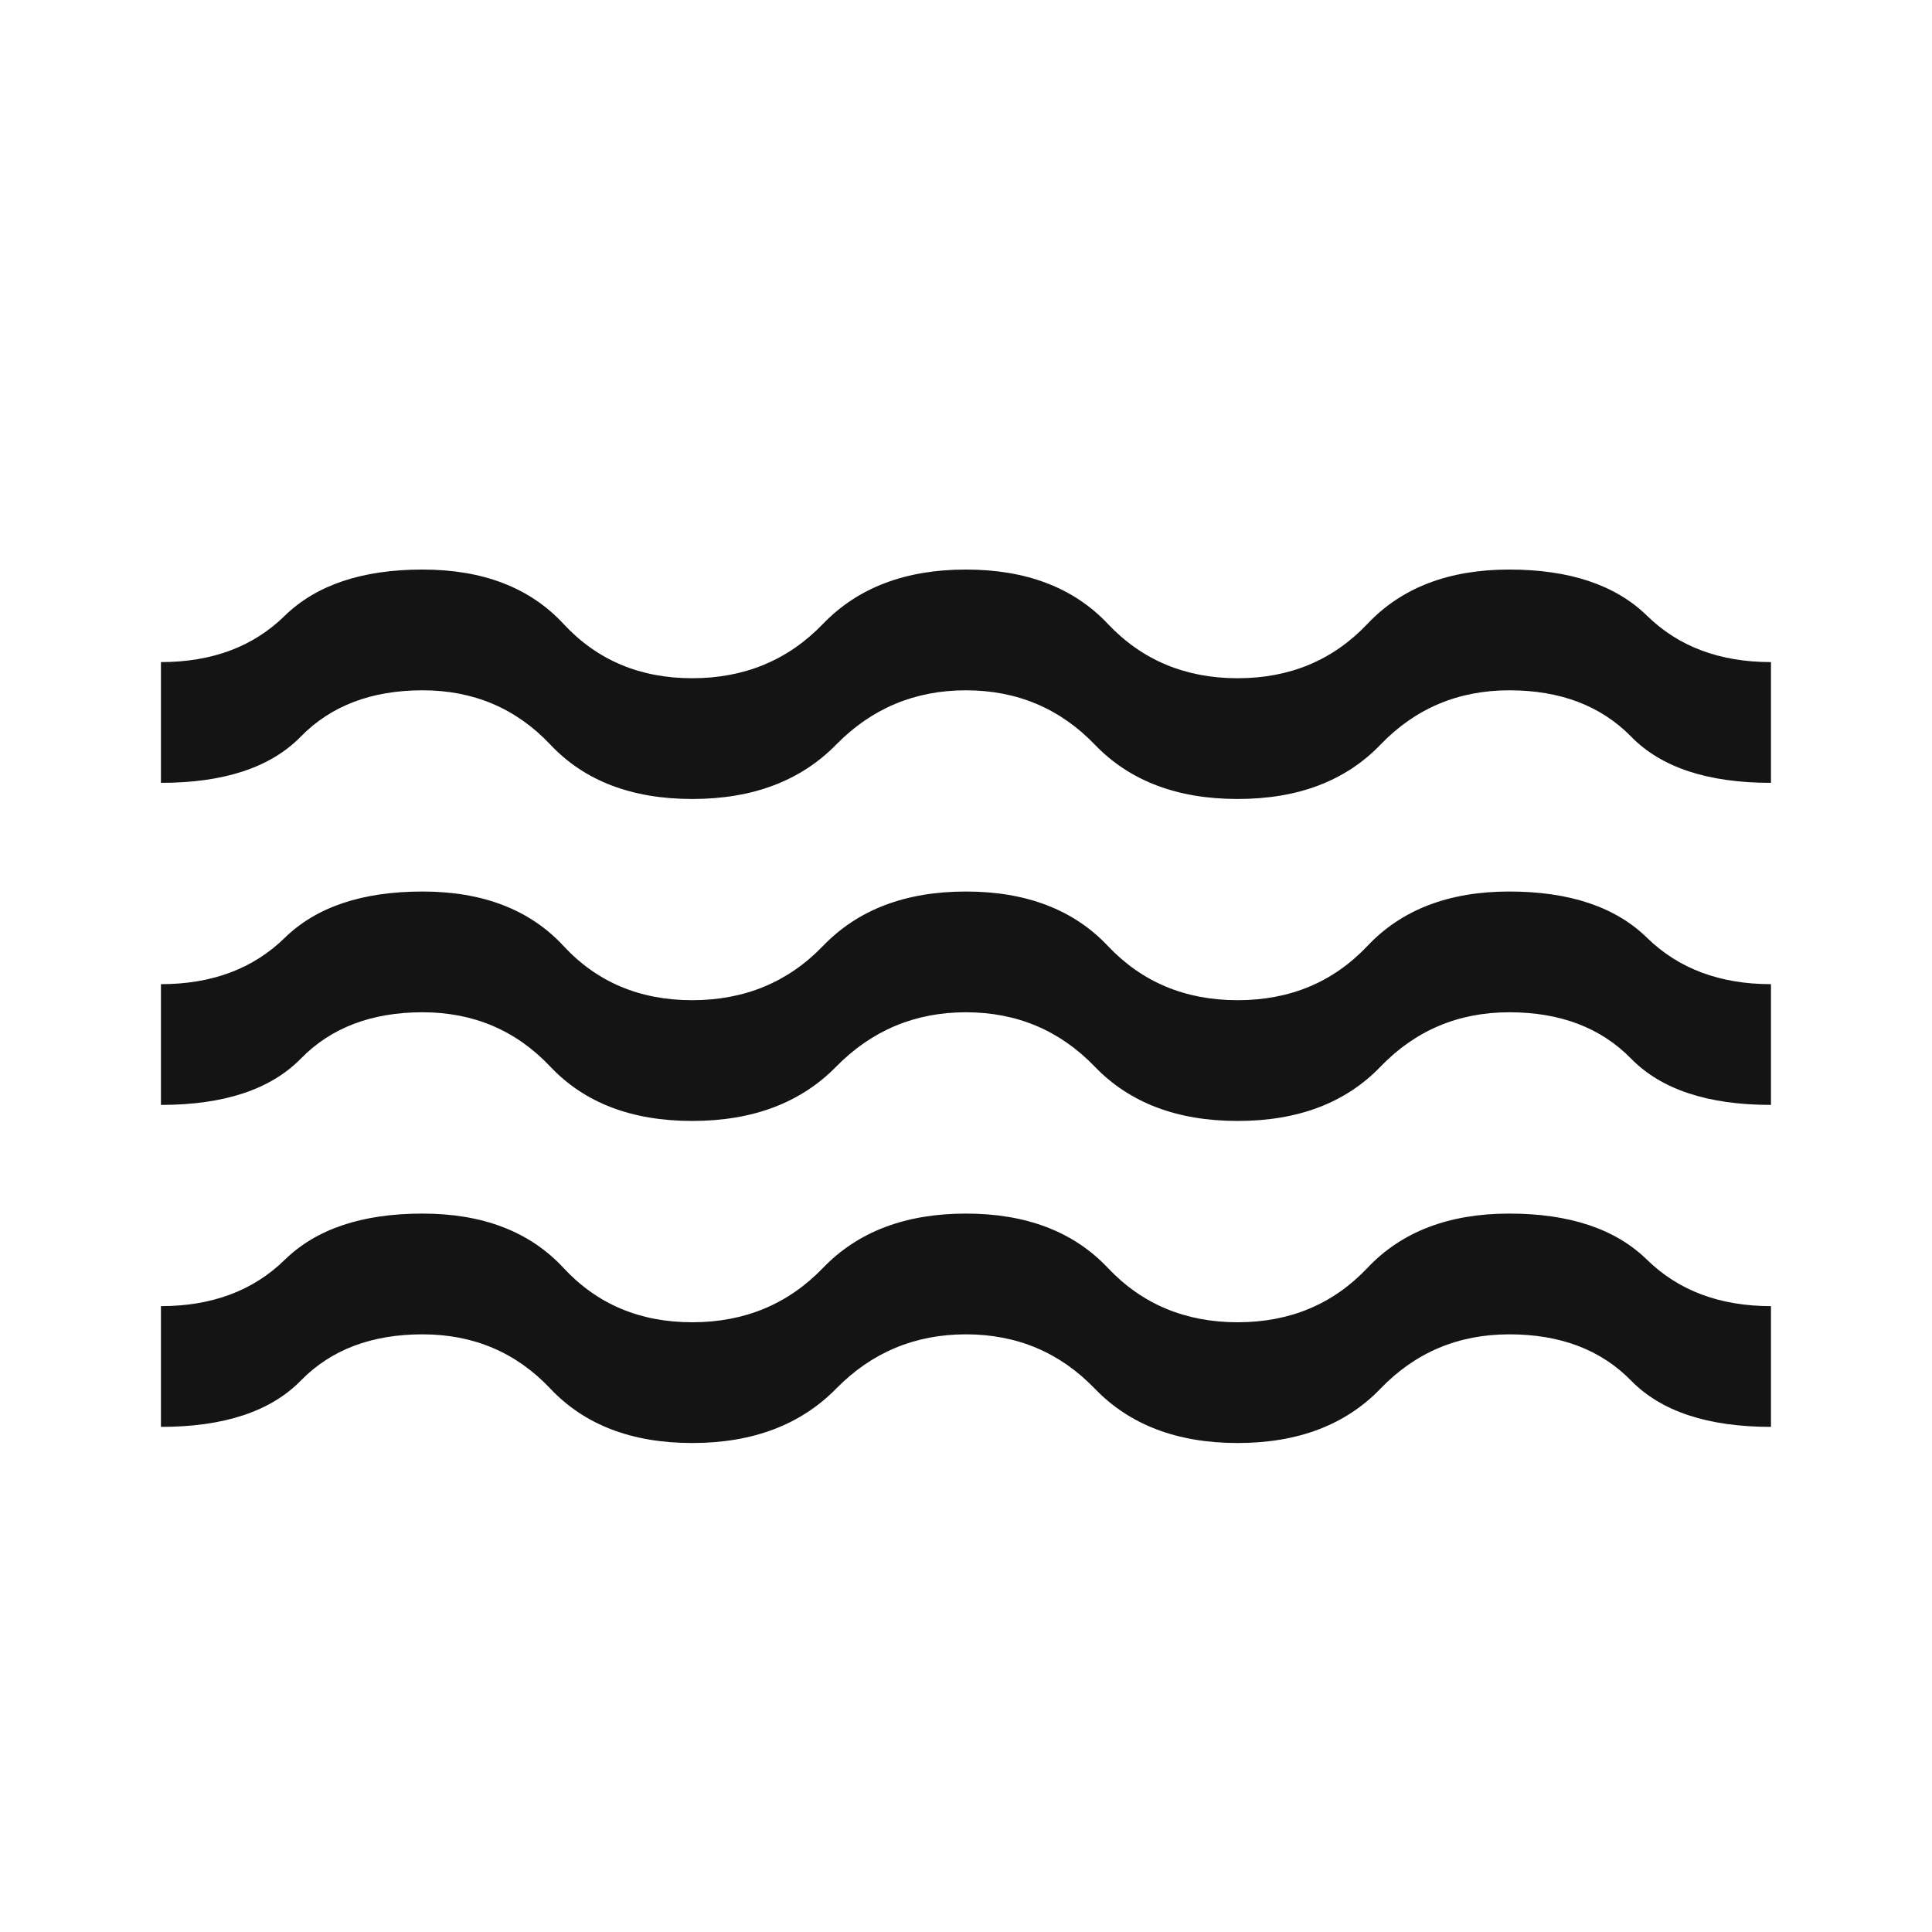 <svg width="20" height="20" viewBox="0 0 20 20" fill="none" xmlns="http://www.w3.org/2000/svg">
<path d="M1.666 14.771V13.521C2.194 13.521 2.621 13.361 2.947 13.042C3.274 12.722 3.749 12.563 4.374 12.563C4.999 12.563 5.485 12.75 5.833 13.125C6.18 13.5 6.624 13.688 7.166 13.688C7.708 13.688 8.159 13.5 8.52 13.125C8.881 12.75 9.374 12.563 9.999 12.563C10.624 12.563 11.114 12.75 11.468 13.125C11.822 13.5 12.27 13.688 12.812 13.688C13.354 13.688 13.801 13.5 14.156 13.125C14.51 12.75 14.999 12.563 15.624 12.563C16.249 12.563 16.725 12.722 17.051 13.042C17.378 13.361 17.805 13.521 18.333 13.521V14.771C17.68 14.771 17.197 14.611 16.885 14.292C16.572 13.972 16.152 13.813 15.624 13.813C15.097 13.813 14.652 14 14.291 14.375C13.93 14.75 13.437 14.938 12.812 14.938C12.187 14.938 11.694 14.75 11.333 14.375C10.972 14 10.527 13.813 9.999 13.813C9.472 13.813 9.024 14 8.656 14.375C8.288 14.75 7.791 14.938 7.166 14.938C6.541 14.938 6.051 14.75 5.697 14.375C5.343 14 4.902 13.813 4.374 13.813C3.847 13.813 3.426 13.972 3.114 14.292C2.801 14.611 2.319 14.771 1.666 14.771ZM1.666 11.438V10.188C2.194 10.188 2.621 10.028 2.947 9.709C3.274 9.389 3.749 9.229 4.374 9.229C4.999 9.229 5.485 9.417 5.833 9.792C6.18 10.167 6.624 10.354 7.166 10.354C7.708 10.354 8.159 10.167 8.52 9.792C8.881 9.417 9.374 9.229 9.999 9.229C10.624 9.229 11.114 9.417 11.468 9.792C11.822 10.167 12.27 10.354 12.812 10.354C13.354 10.354 13.801 10.167 14.156 9.792C14.51 9.417 14.999 9.229 15.624 9.229C16.249 9.229 16.725 9.389 17.051 9.709C17.378 10.028 17.805 10.188 18.333 10.188V11.438C17.68 11.438 17.197 11.278 16.885 10.959C16.572 10.639 16.152 10.479 15.624 10.479C15.097 10.479 14.652 10.667 14.291 11.042C13.93 11.417 13.437 11.604 12.812 11.604C12.187 11.604 11.694 11.417 11.333 11.042C10.972 10.667 10.527 10.479 9.999 10.479C9.472 10.479 9.024 10.667 8.656 11.042C8.288 11.417 7.791 11.604 7.166 11.604C6.541 11.604 6.051 11.417 5.697 11.042C5.343 10.667 4.902 10.479 4.374 10.479C3.847 10.479 3.426 10.639 3.114 10.959C2.801 11.278 2.319 11.438 1.666 11.438ZM1.666 8.104V6.854C2.194 6.854 2.621 6.695 2.947 6.375C3.274 6.056 3.749 5.896 4.374 5.896C4.999 5.896 5.485 6.083 5.833 6.458C6.18 6.833 6.624 7.021 7.166 7.021C7.708 7.021 8.159 6.833 8.52 6.458C8.881 6.083 9.374 5.896 9.999 5.896C10.624 5.896 11.114 6.083 11.468 6.458C11.822 6.833 12.27 7.021 12.812 7.021C13.354 7.021 13.801 6.833 14.156 6.458C14.51 6.083 14.999 5.896 15.624 5.896C16.249 5.896 16.725 6.056 17.051 6.375C17.378 6.695 17.805 6.854 18.333 6.854V8.104C17.68 8.104 17.197 7.945 16.885 7.625C16.572 7.306 16.152 7.146 15.624 7.146C15.097 7.146 14.652 7.333 14.291 7.708C13.93 8.084 13.437 8.271 12.812 8.271C12.187 8.271 11.694 8.084 11.333 7.708C10.972 7.333 10.527 7.146 9.999 7.146C9.472 7.146 9.024 7.333 8.656 7.708C8.288 8.084 7.791 8.271 7.166 8.271C6.541 8.271 6.051 8.084 5.697 7.708C5.343 7.333 4.902 7.146 4.374 7.146C3.847 7.146 3.426 7.306 3.114 7.625C2.801 7.945 2.319 8.104 1.666 8.104Z" fill="#141414"/>
</svg>

